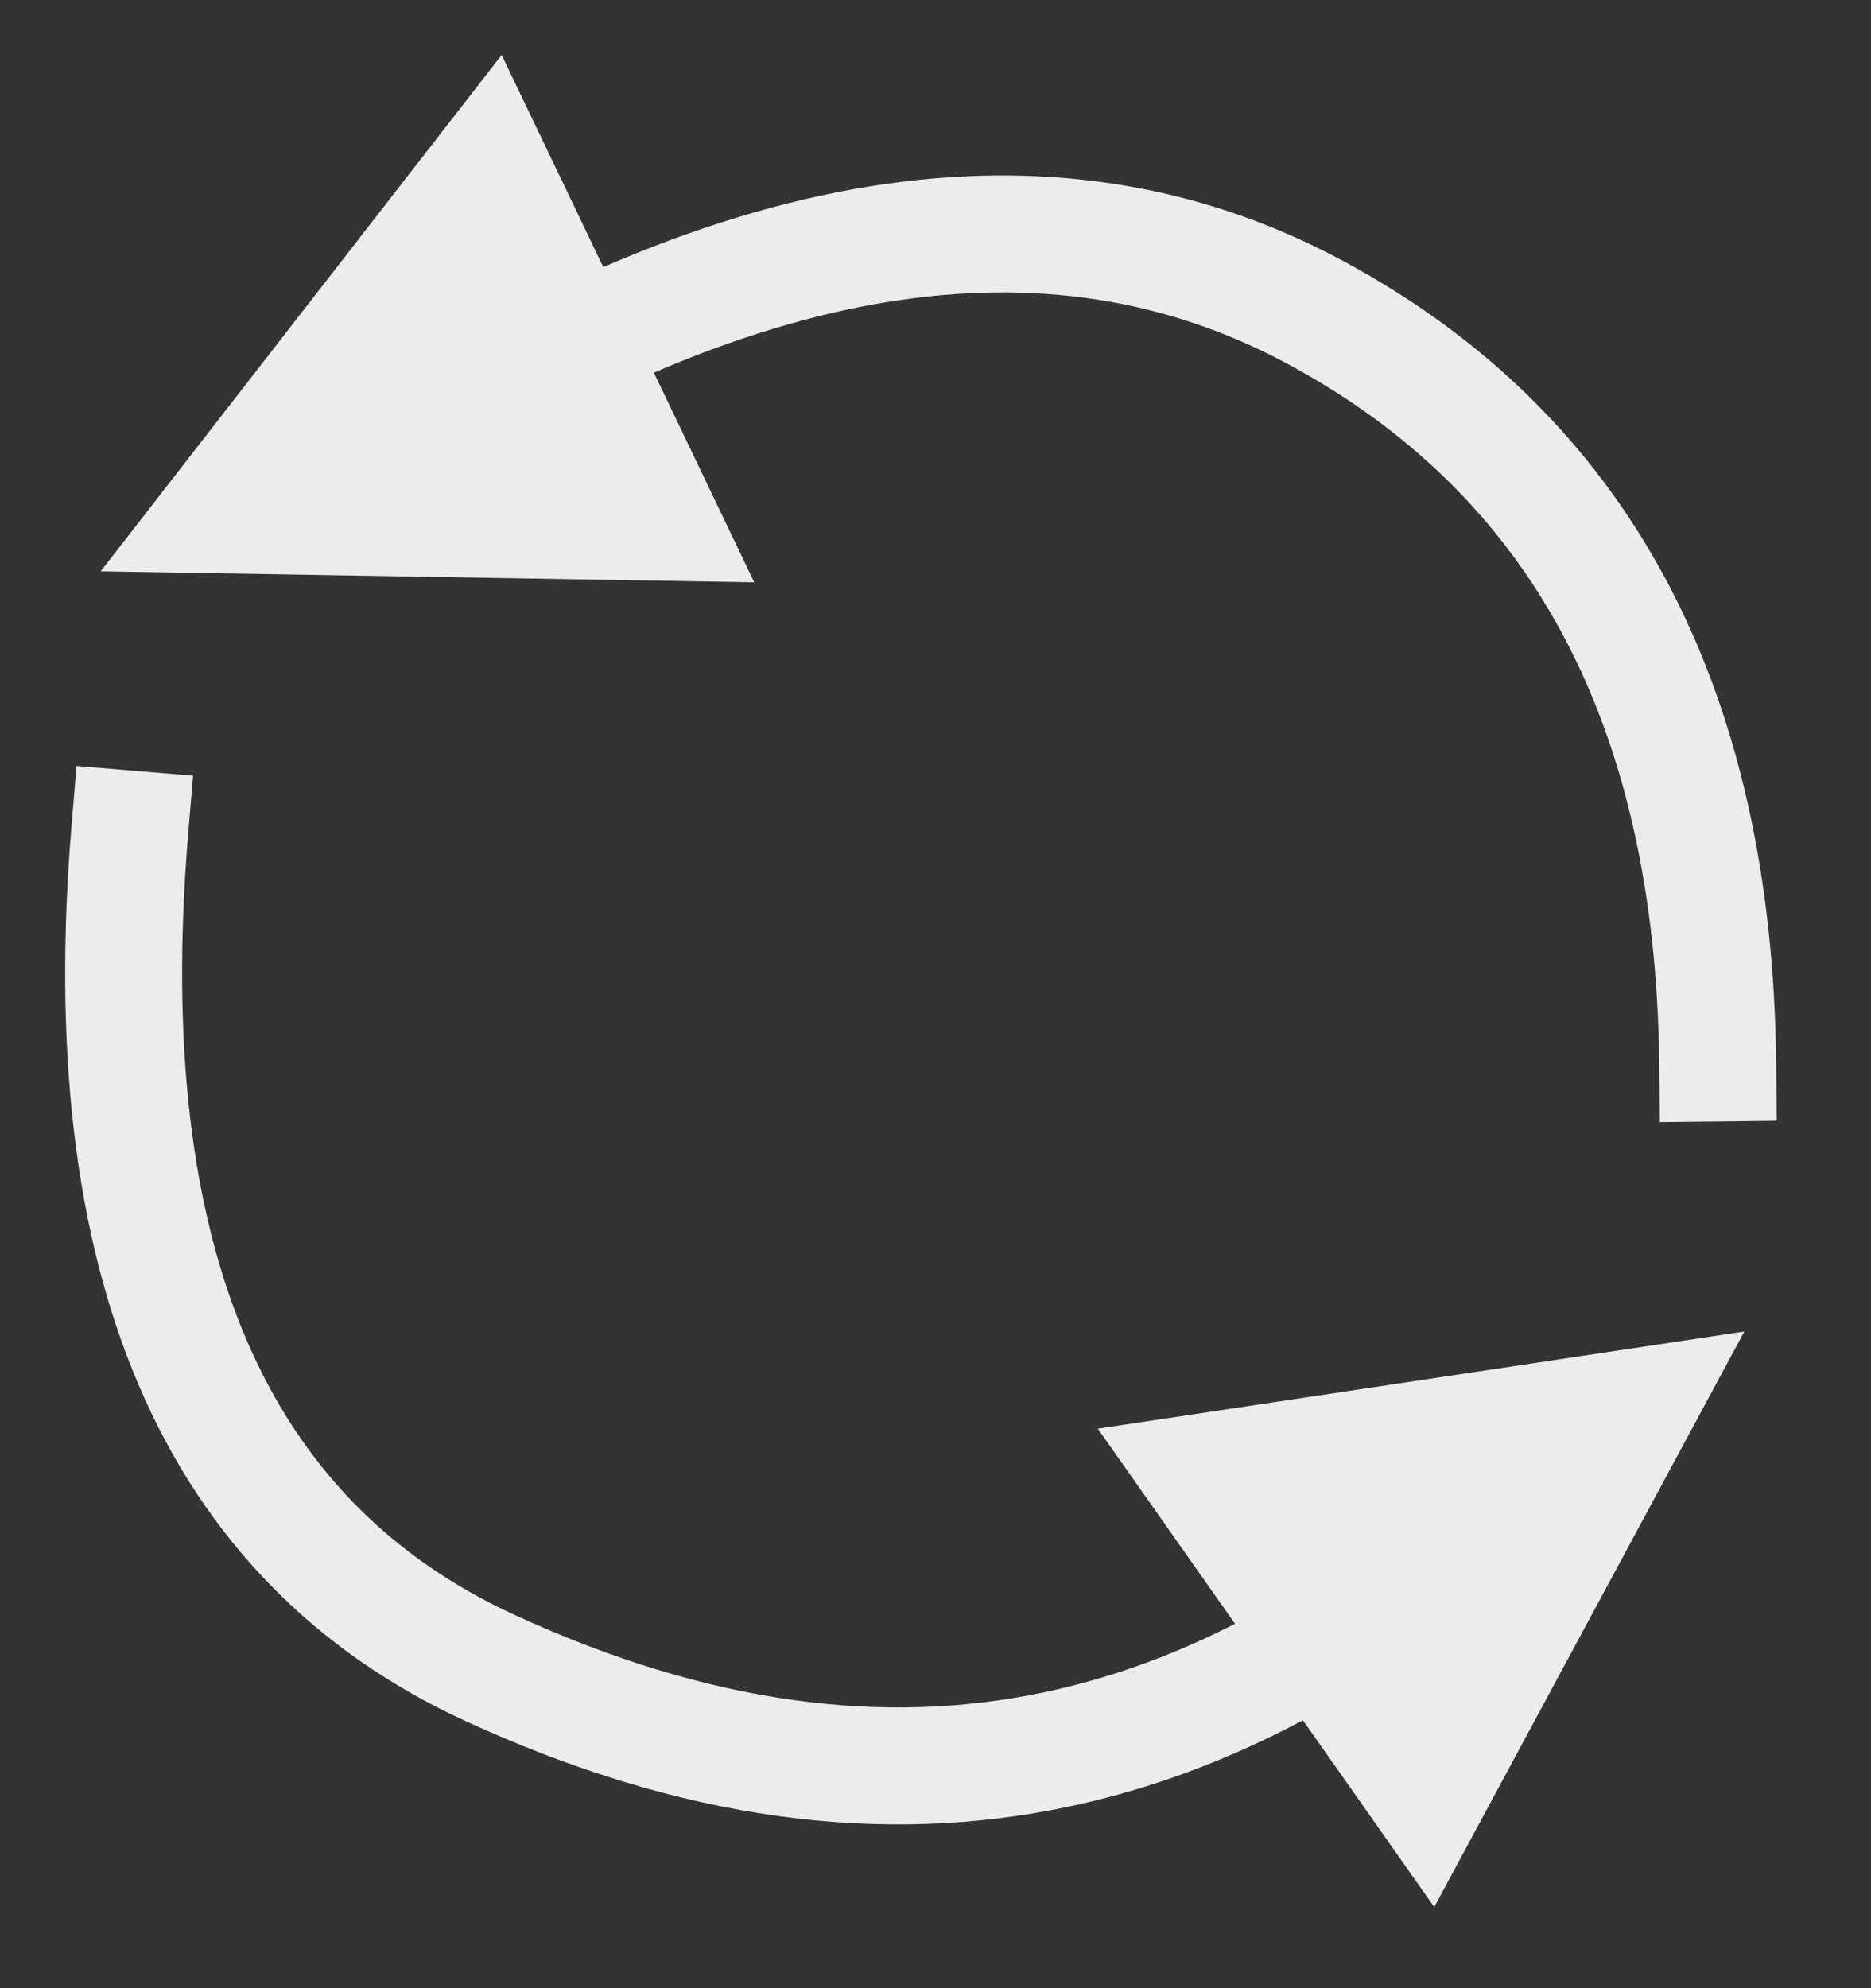 <?xml version="1.0" encoding="UTF-8"?>
<svg width="16px" height="17px" viewBox="0 0 16 17" version="1.1" xmlns="http://www.w3.org/2000/svg" xmlns:xlink="http://www.w3.org/1999/xlink">
    <rect x="0" y="0" width="16" height="17" fill="#333333" stroke="none"/>
    <!-- Generator: Sketch 55.2 (78181) - https://sketchapp.com -->
    <title>Group</title>
    <desc>Created with Sketch.</desc>
    <g id="Page-1" stroke="none" stroke-width="1" fill="none" fill-rule="evenodd">
        <g id="Active-state" transform="translate(-444, -51)">
            <g id="logo-warming-tool" transform="translate(50, 30)">
                <g id="reset-button" transform="translate(382, 15)">
                    <g id="Group" transform="translate(13, 8)">
                        <path id="Line-2" d="M9.871,12.324 C7.495,13.431 5.192,13.52 3.134,12.345 C0.578,10.886 -0.464,8.455 0.012,5.075 L0.026,4.976 L0.224,5.004 L0.21,5.103 C-0.255,8.406 0.752,10.755 3.233,12.172 C5.22,13.306 7.445,13.225 9.754,12.158 L8.388,10.216 L13.917,9.385 L11.265,14.306 L9.871,12.324 Z" fill="#ECECEC" fill-rule="nonzero"></path>
                        <path id="Line" d="M4.333,0.647 C6.792,-0.206 8.779,-0.231 10.289,0.58 C12.588,1.814 13.755,3.988 13.789,7.088 L13.79,7.188 L13.59,7.19 L13.589,7.09 C13.556,4.06 12.425,1.953 10.194,0.756 C8.744,-0.023 6.821,-0.001 4.42,0.828 L5.45,2.979 L-0.139,2.885 L3.29,-1.53 L4.333,0.647 Z" fill="#ECECEC" fill-rule="nonzero"></path>
                        <path d="M0.111,5.089 C-0.198,8.781 0.826,11.171 3.184,12.259 C6.721,13.889 9.577,13.043 12.134,10.628" id="Line-2" stroke="#ECECEC" stroke-linecap="square"></path>
                        <path d="M13.689,7.089 C13.655,4.024 12.506,1.883 10.242,0.668 C7.977,-0.548 5.257,-0.103 2.08,2.002" id="Line" stroke="#ECECEC" stroke-linecap="square"></path>
                    </g>
                </g>
            </g>
        </g>
    </g>
</svg>